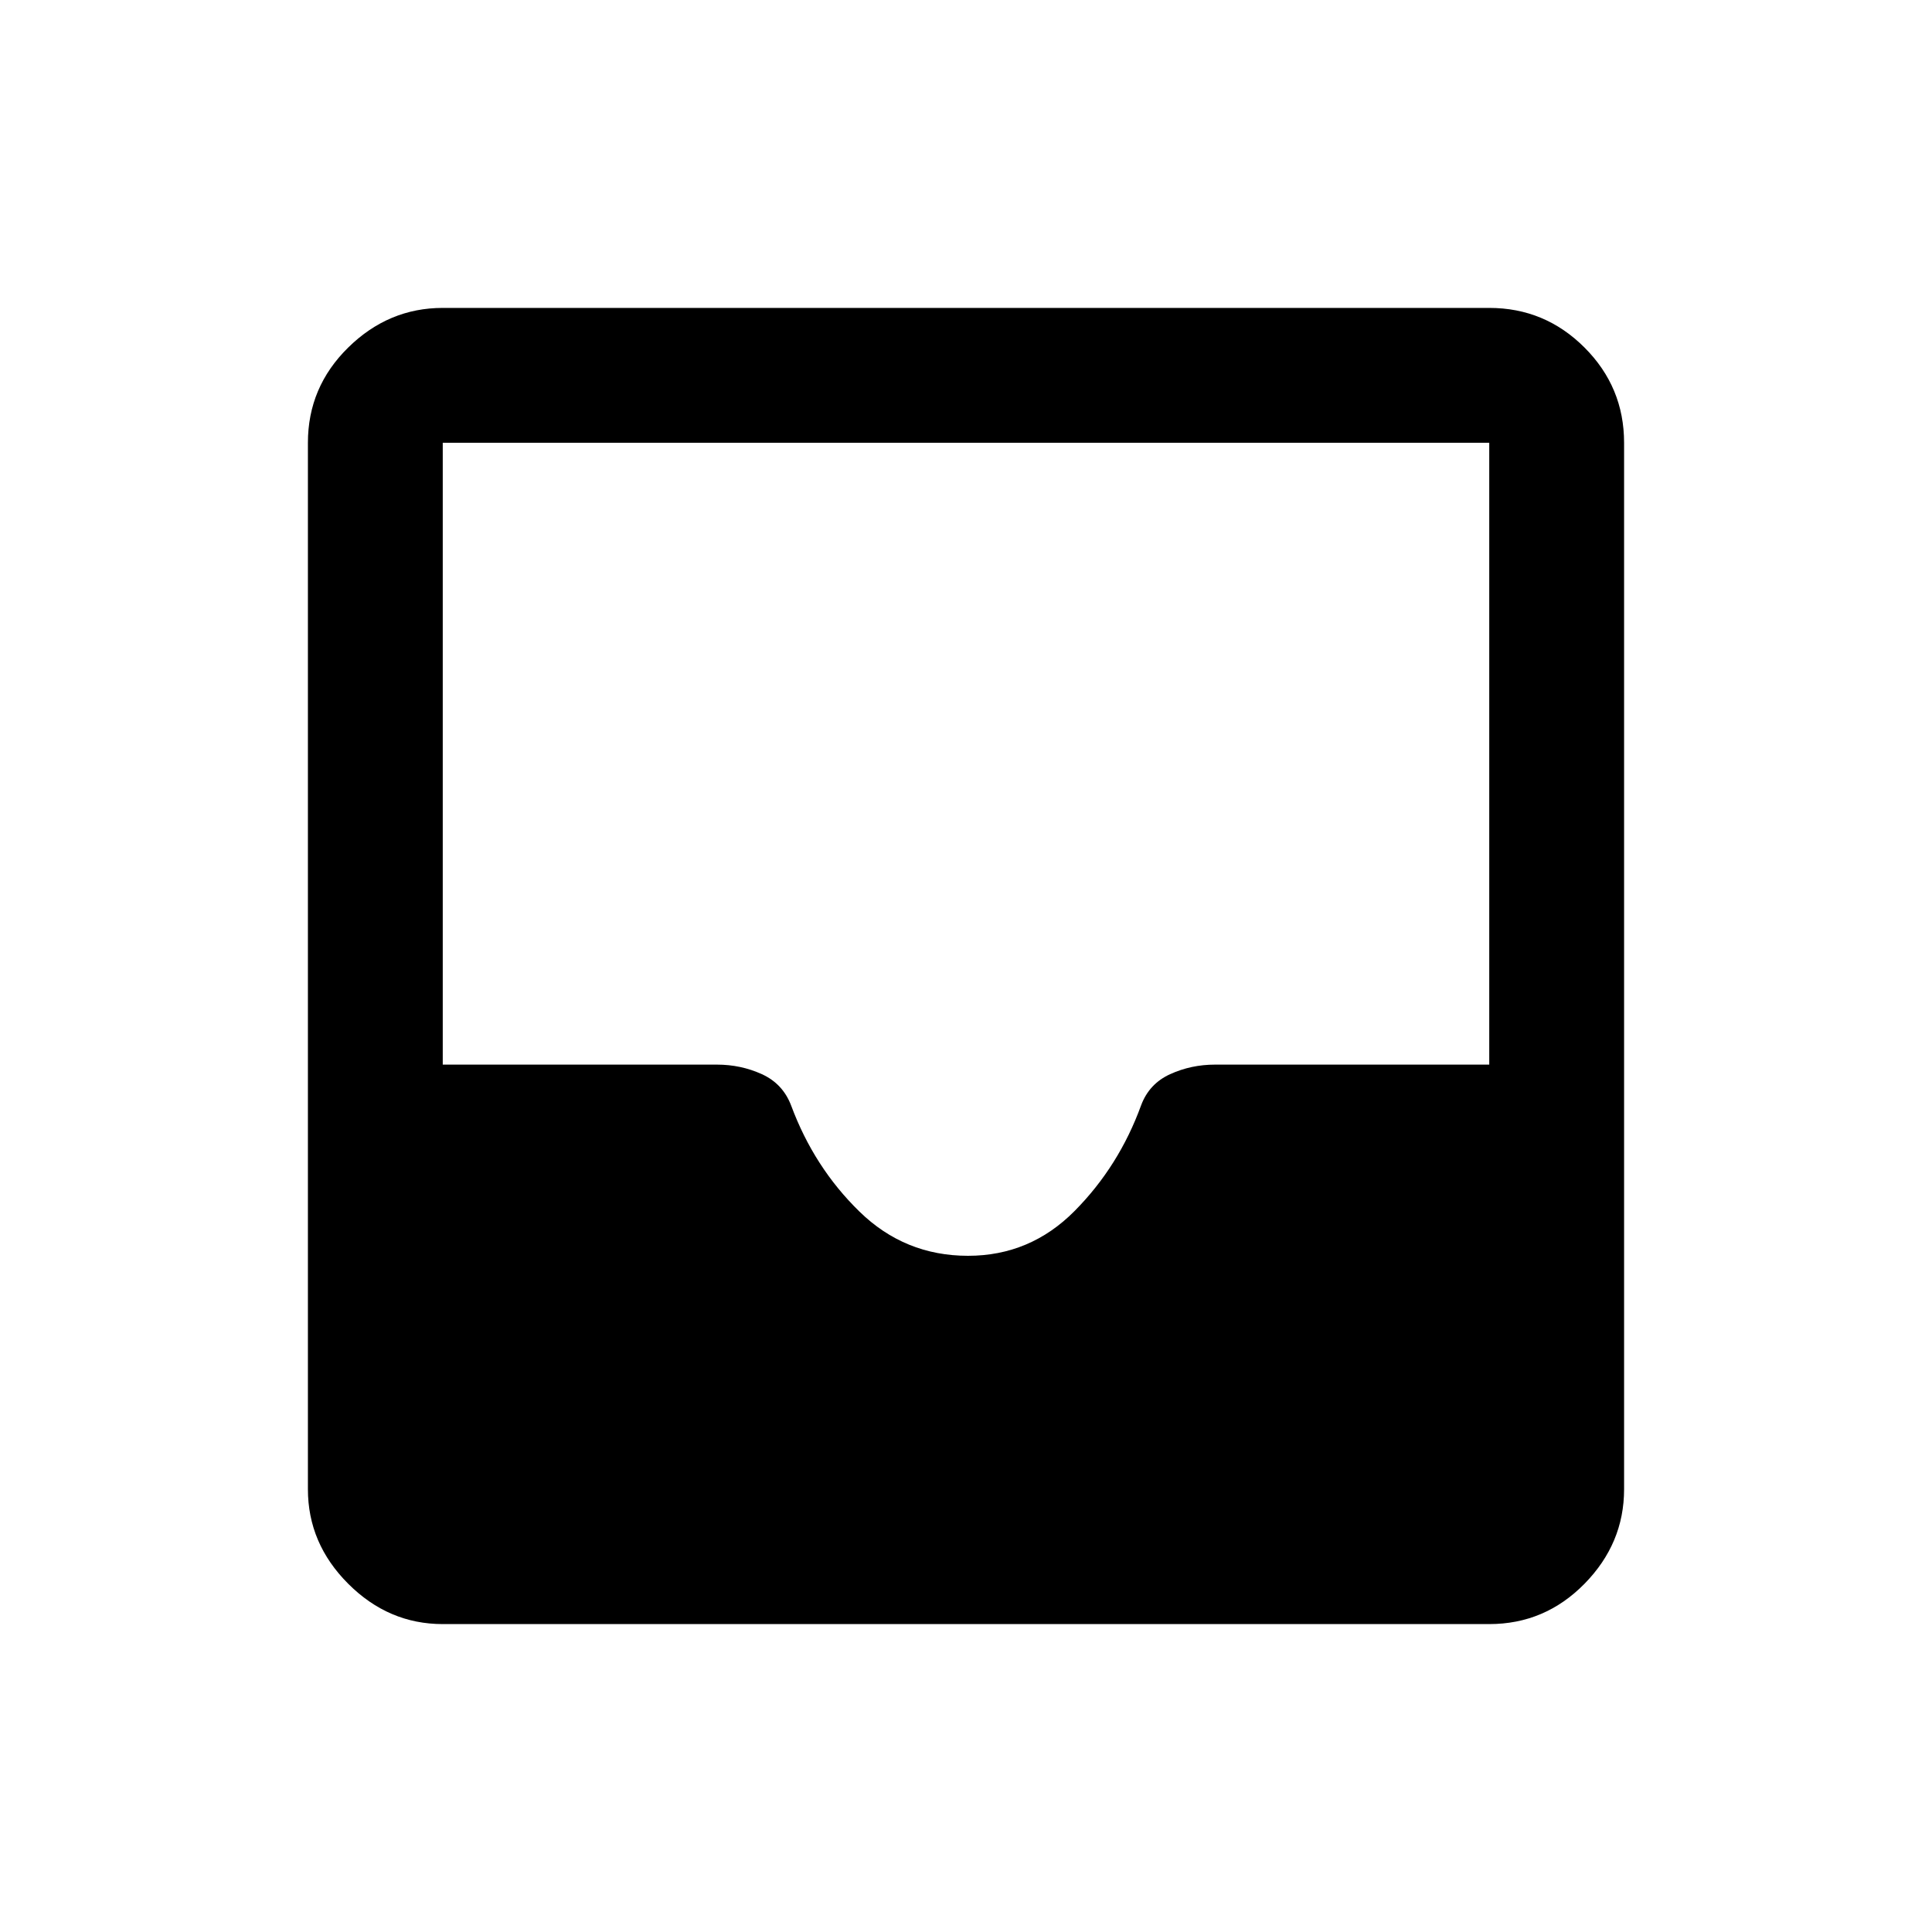<svg xmlns="http://www.w3.org/2000/svg" height="20" viewBox="0 -960 960 960" width="20"><path d="M220-153q-26.94 0-46.97-20.03Q153-193.06 153-220v-520q0-27.64 20.03-47.32T220-807h520q27.64 0 47.32 19.68T807-740v520q0 26.94-19.68 46.97Q767.64-153 740-153H220Zm261-183q30.88 0 52.94-22.25t33.06-52.5q4-10.75 14.43-15.5t22.35-4.75H740v-309H220v309h136.22q11.92 0 22.35 4.75 10.43 4.75 14.56 15.62Q404.5-380 427.03-358q22.53 22 53.97 22Z"/></svg>